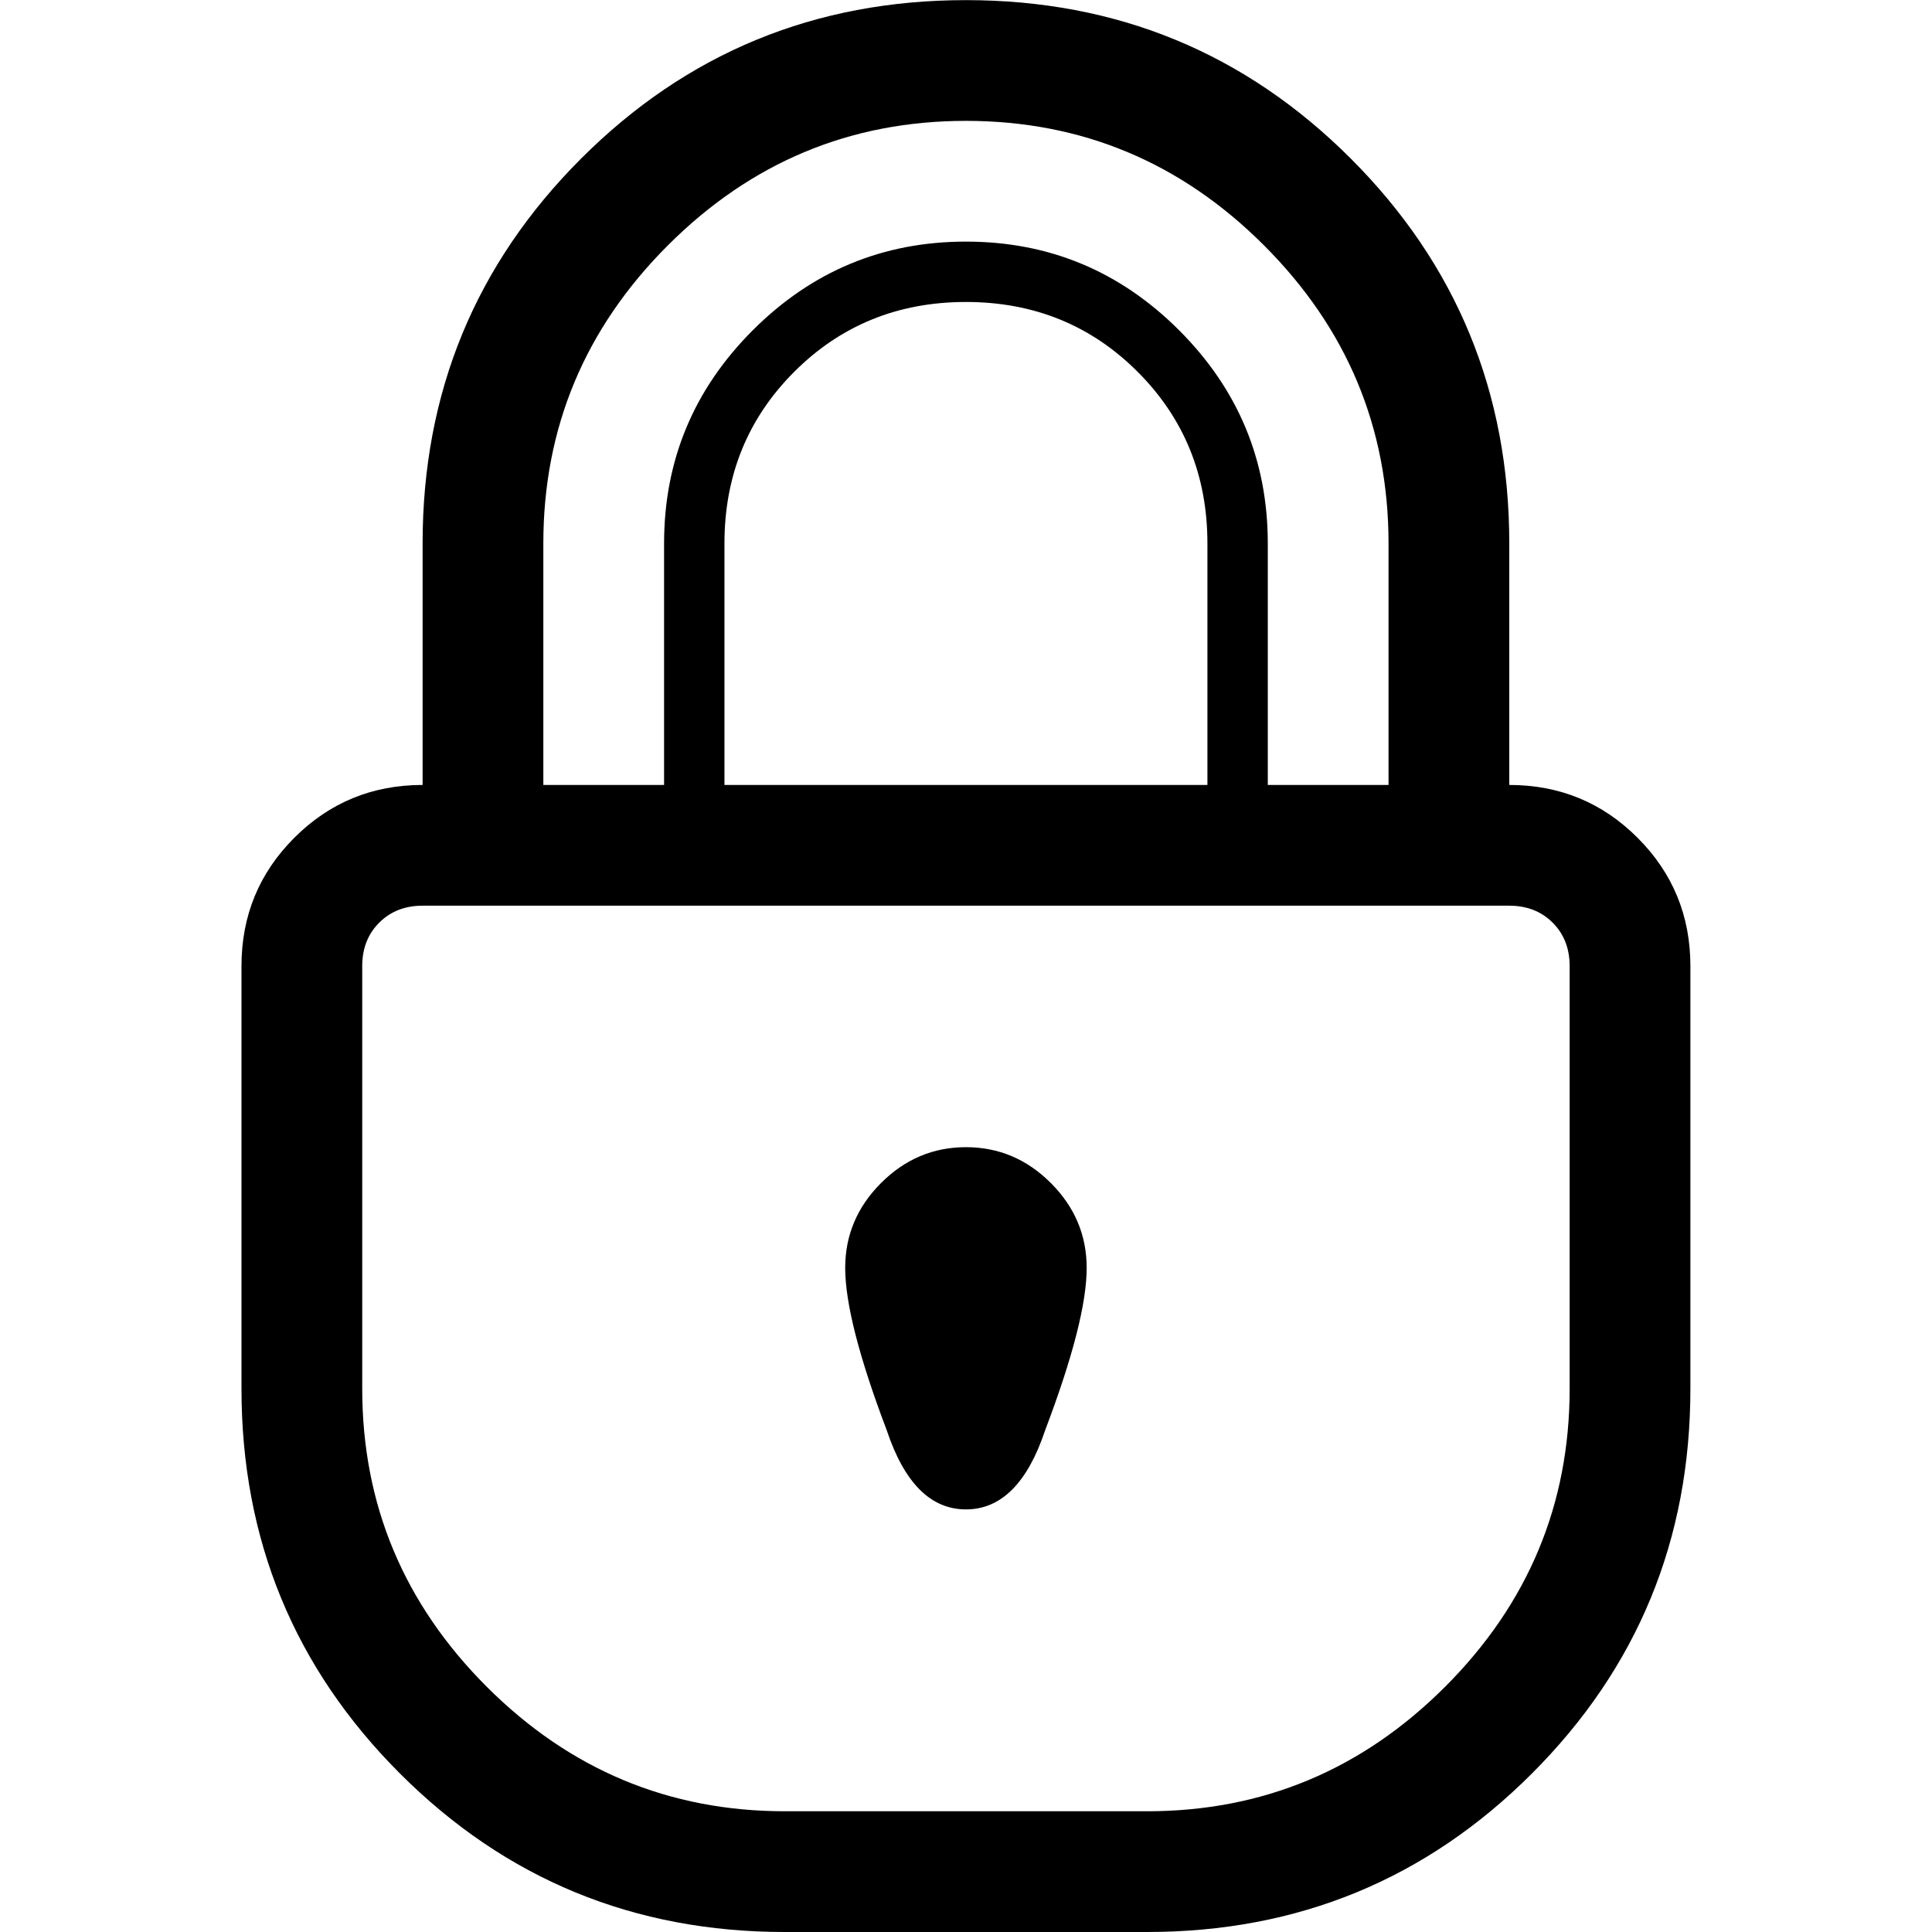 <svg height="1000" width="1000" xmlns="http://www.w3.org/2000/svg"><path d="M124.992 718.768v-218.736q0-39.06 27.342-66.402t66.402-27.342v-124.992q0-117.18 82.026-199.206t199.206-82.026 199.206 82.026 82.026 199.206v124.992q39.06 0 66.402 27.342t27.342 66.402v218.736q0 117.18-82.026 199.206t-199.206 82.026h-187.488q-117.18 0-199.206-82.026t-82.026-199.206zm62.496 0q0 89.838 64.449 154.287t154.287 64.449h187.488q89.838 0 154.287-64.449t64.449-154.287v-218.736q0-13.671-8.789-22.46t-22.46-8.789h-562.464q-13.671 0-22.46 8.789t-8.789 22.46v218.736zm93.744-312.48h62.496v-124.992q0-64.449 45.895-110.345t110.345-45.895 110.345 45.895 45.895 110.345v124.992h62.496v-124.992q0-89.838-64.449-154.287t-154.287-64.449-154.287 64.449-64.449 154.287v124.992zm93.744 0h249.984v-124.992q0-52.731-36.13-88.862t-88.862-36.13-88.862 36.13-36.13 88.862v124.992zm62.496 249.984q0-25.389 18.553-43.943t43.943-18.553 43.943 18.553 18.553 43.943q0 27.342-21.483 83.979-13.671 41.013-41.013 41.013t-41.013-41.013q-21.483-56.637-21.483-83.979z"/></svg>